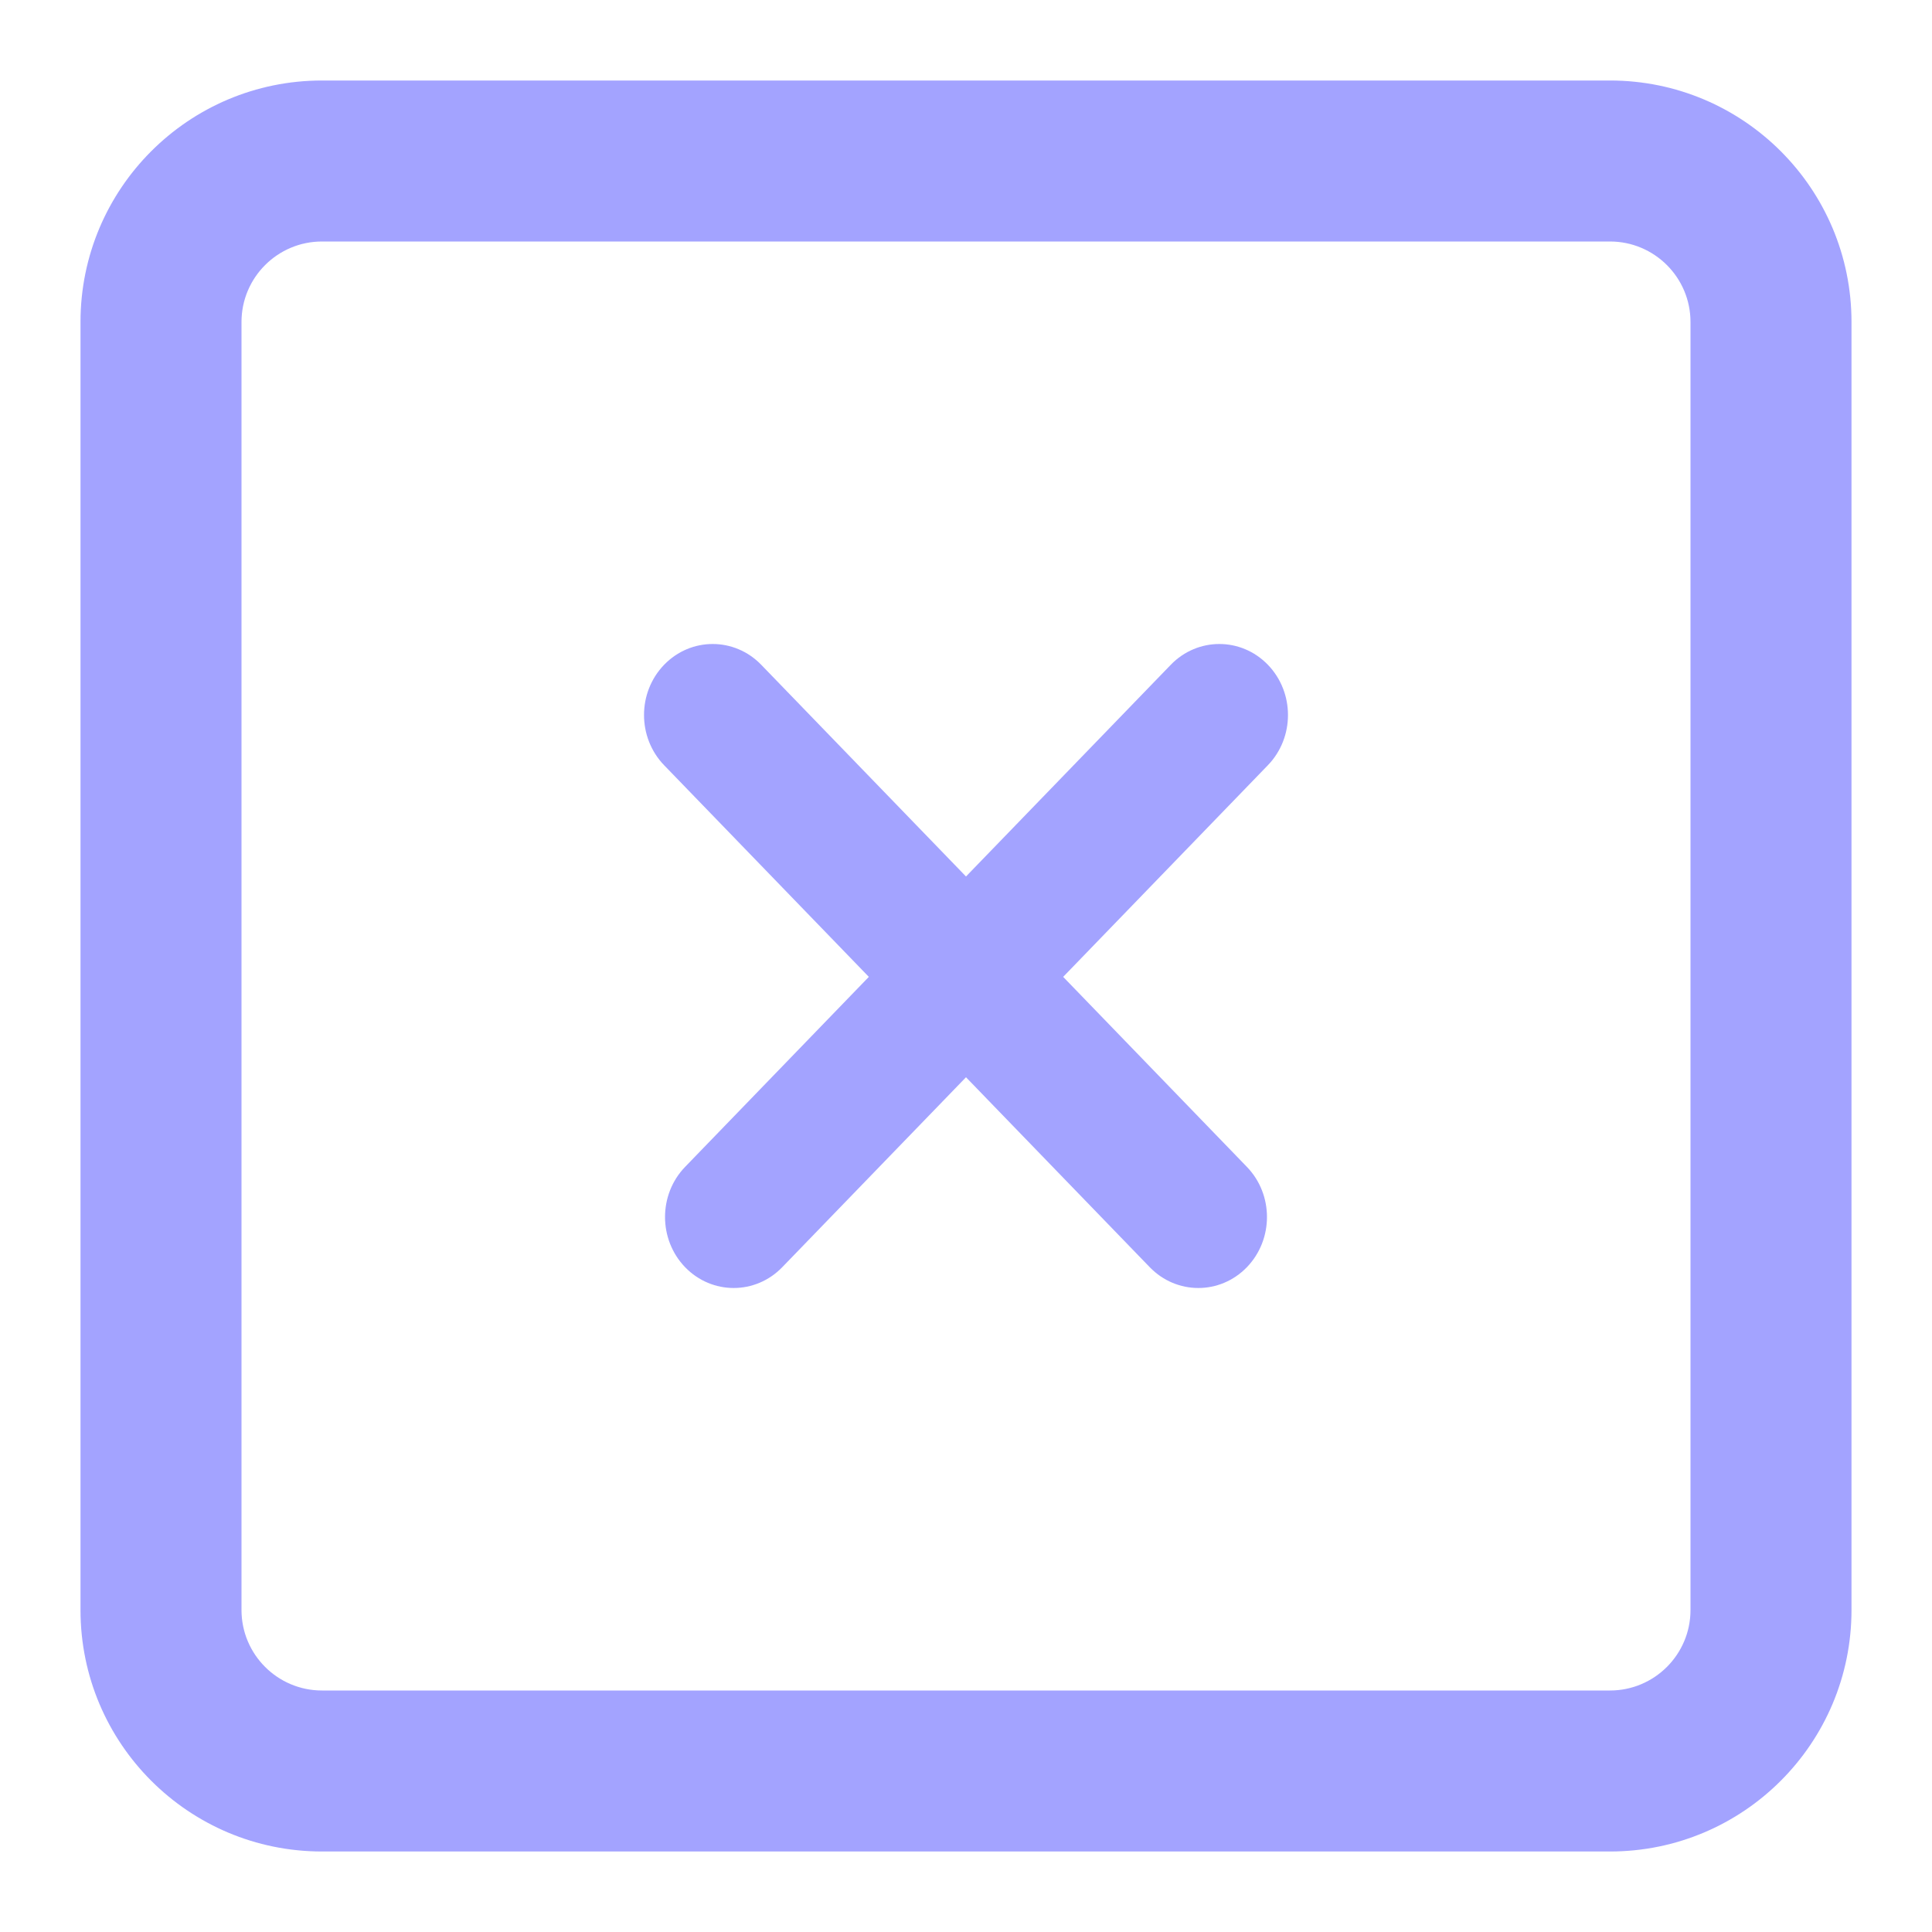 <svg width="24" height="24" viewBox="0 0 24 24" fill="none" xmlns="http://www.w3.org/2000/svg">
<g opacity="0.5">
<path d="M15.75 8.258C16.083 8.603 16.083 9.161 15.75 9.506L13.207 12.135L15.489 14.495C15.822 14.839 15.822 15.397 15.489 15.742C15.156 16.086 14.616 16.086 14.283 15.742L12 13.382L9.717 15.742C9.384 16.086 8.844 16.086 8.511 15.742C8.178 15.397 8.178 14.839 8.511 14.495L10.793 12.135L8.25 9.506C7.917 9.161 7.917 8.603 8.25 8.258C8.583 7.914 9.123 7.914 9.456 8.258L12 10.888L14.544 8.258C14.877 7.914 15.417 7.914 15.75 8.258Z" fill="#4747FF"/>
<path fill-rule="evenodd" clip-rule="evenodd" d="M4 1C2.343 1 1 2.343 1 4V20C1 21.657 2.343 23 4 23H20C21.657 23 23 21.657 23 20V4C23 2.343 21.657 1 20 1H4ZM20 3H4C3.448 3 3 3.448 3 4V20C3 20.552 3.448 21 4 21H20C20.552 21 21 20.552 21 20V4C21 3.448 20.552 3 20 3Z" fill="#4747FF"/>
</g>
</svg>
